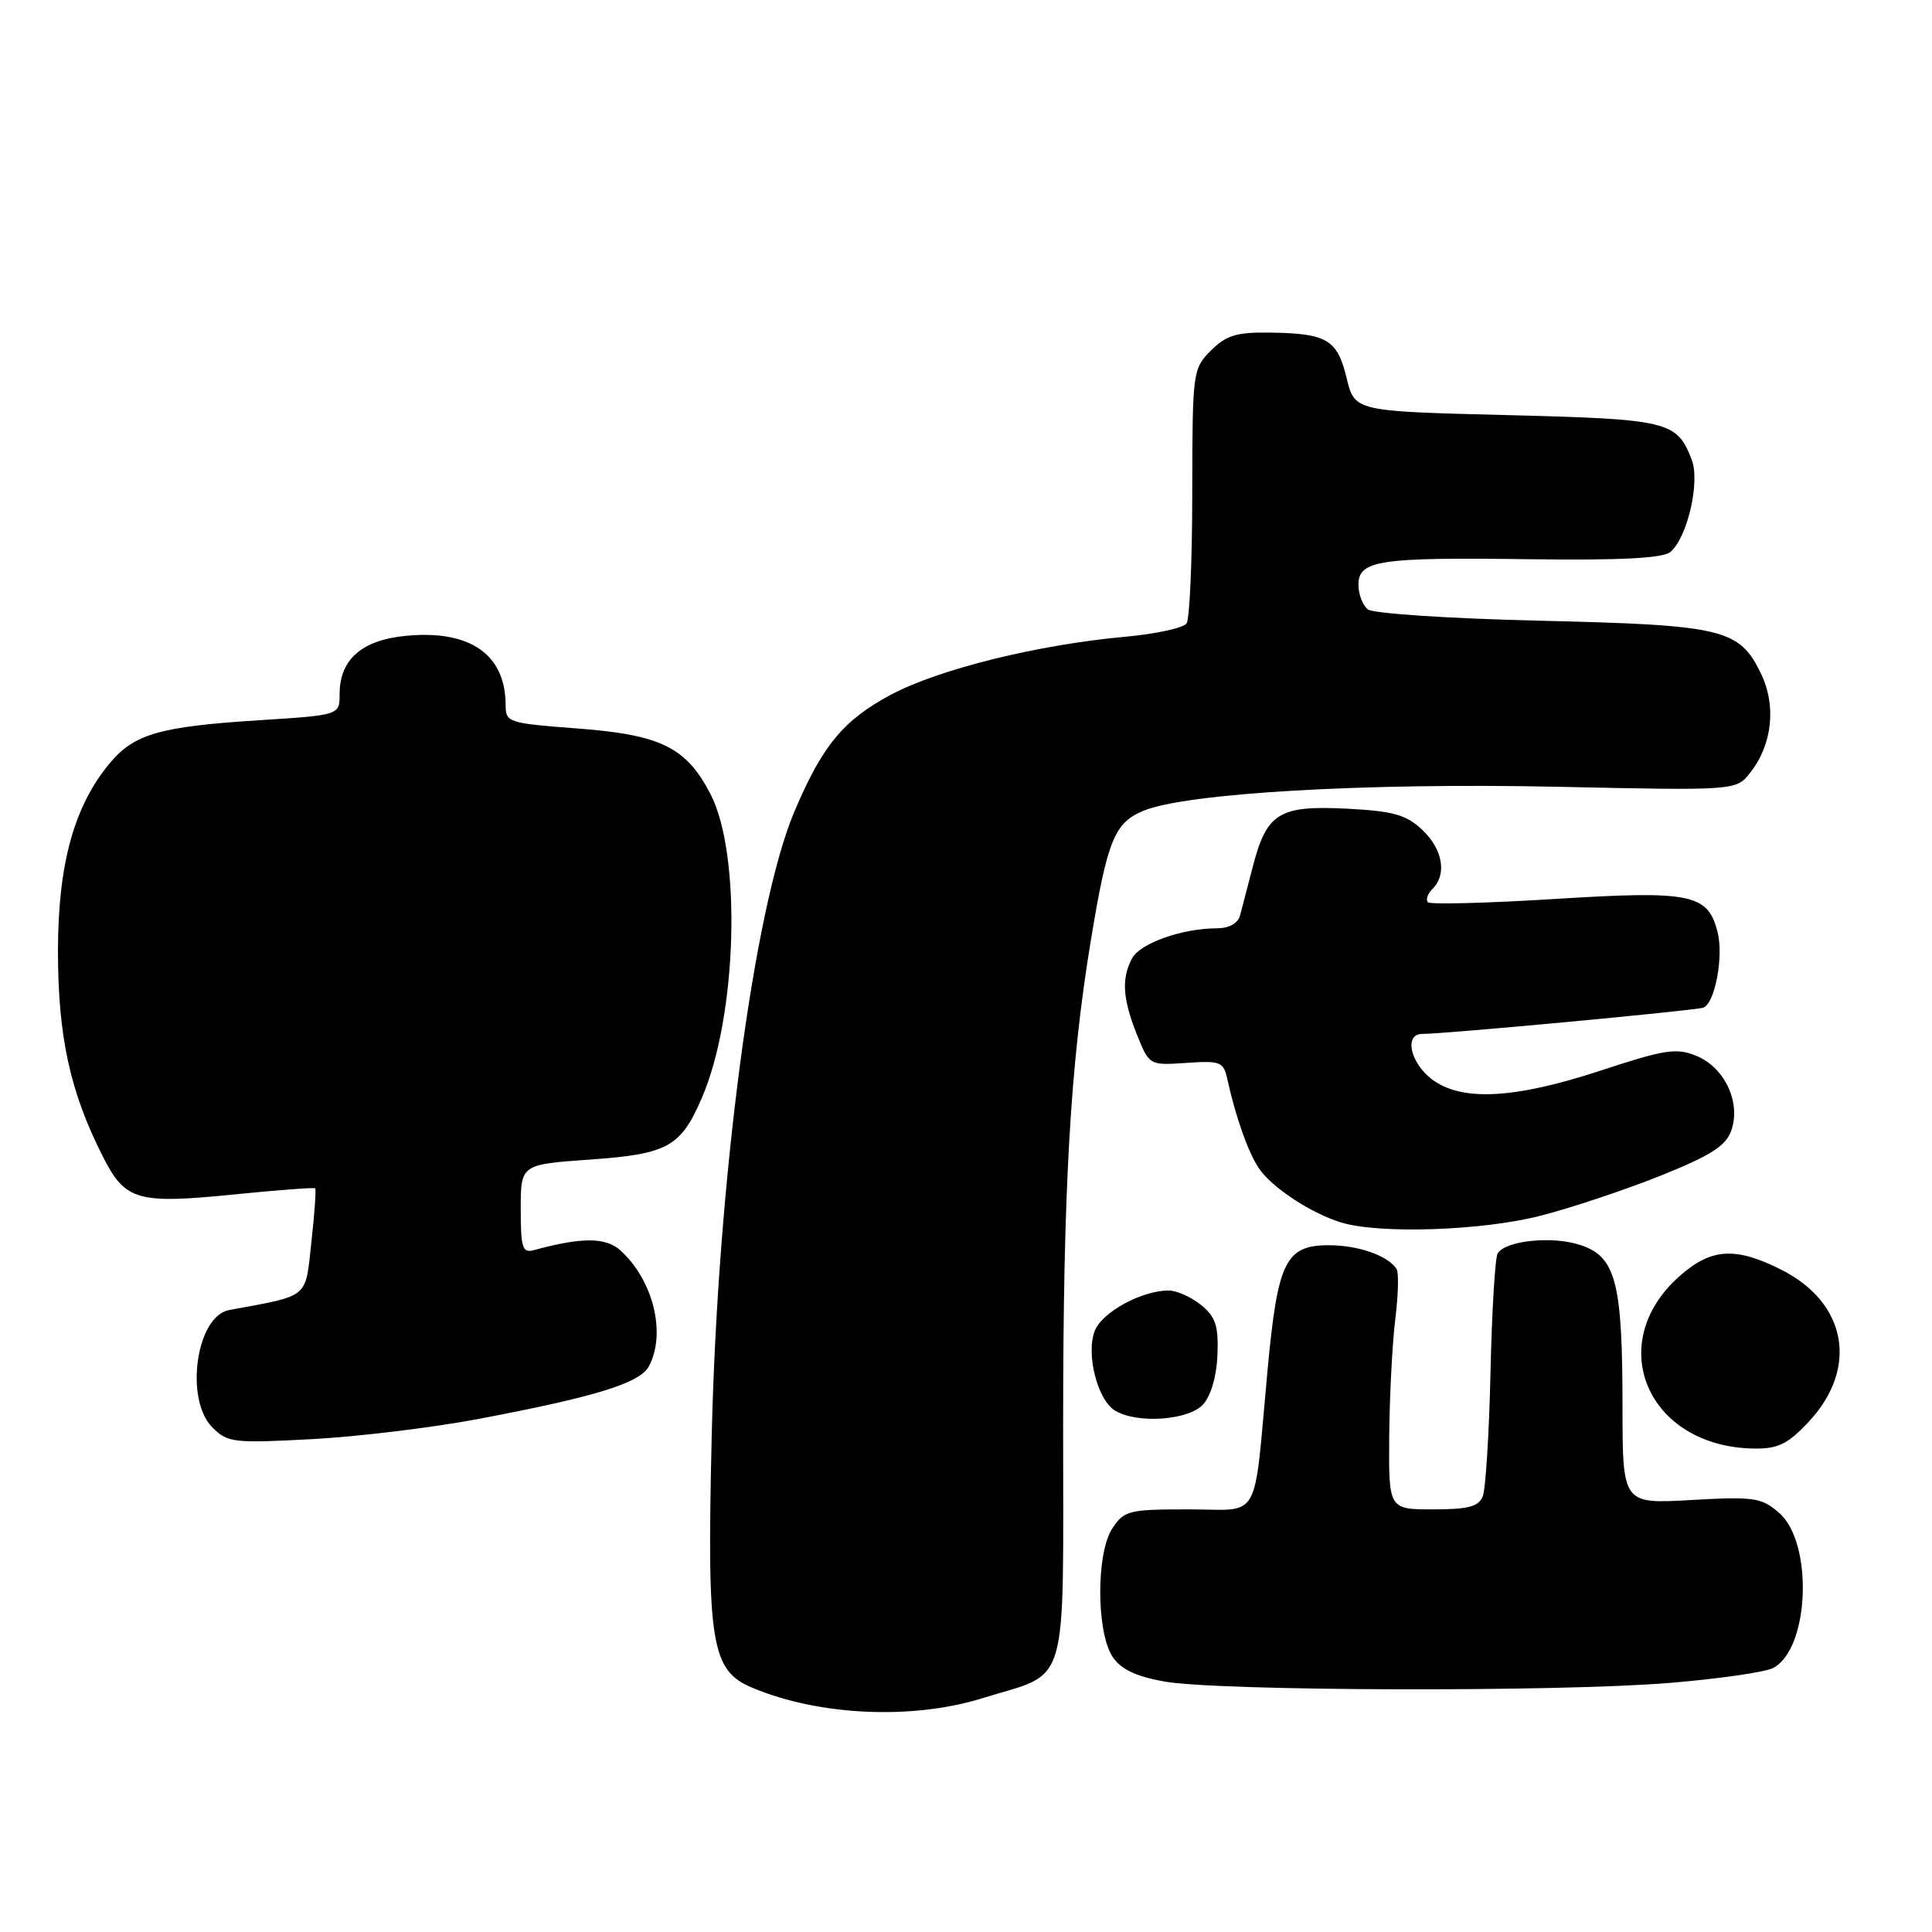 <?xml version="1.0" encoding="UTF-8" standalone="no"?>
<!DOCTYPE svg PUBLIC "-//W3C//DTD SVG 1.1//EN" "http://www.w3.org/Graphics/SVG/1.1/DTD/svg11.dtd" >
<svg xmlns="http://www.w3.org/2000/svg" xmlns:xlink="http://www.w3.org/1999/xlink" version="1.1" viewBox="0 0 256 256">
 <g >
 <path fill="currentColor"
d=" M 130.14 225.03 C 141.83 221.41 140.86 224.68 140.87 188.74 C 140.88 157.31 141.81 141.12 144.56 124.50 C 146.74 111.32 147.67 109.04 151.49 107.44 C 157.11 105.09 180.92 103.71 206.27 104.25 C 230.04 104.76 230.04 104.76 231.91 102.39 C 234.86 98.64 235.40 93.48 233.31 89.19 C 230.44 83.33 228.33 82.82 204.12 82.25 C 192.13 81.97 181.94 81.30 181.25 80.75 C 180.56 80.20 180.00 78.73 180.00 77.49 C 180.00 74.24 182.70 73.83 202.64 74.10 C 214.75 74.26 220.33 73.97 221.33 73.14 C 223.57 71.28 225.29 63.89 224.17 60.94 C 222.21 55.80 221.12 55.54 199.60 55.00 C 179.50 54.50 179.50 54.50 178.43 50.08 C 177.20 44.98 175.83 44.17 168.20 44.07 C 163.86 44.01 162.47 44.44 160.45 46.45 C 158.05 48.86 158.00 49.25 157.98 65.20 C 157.98 74.17 157.64 81.99 157.23 82.60 C 156.83 83.20 153.18 84.00 149.13 84.37 C 137.47 85.43 124.42 88.66 118.02 92.07 C 111.76 95.41 108.95 98.82 105.26 107.54 C 99.88 120.26 95.08 156.58 94.30 190.50 C 93.66 217.89 94.23 221.36 99.72 223.65 C 108.57 227.35 120.86 227.91 130.14 225.03 Z  M 221.30 222.99 C 227.80 222.45 233.95 221.56 234.97 221.01 C 239.79 218.44 240.30 204.37 235.71 200.43 C 233.39 198.43 232.40 198.29 224.08 198.76 C 215.00 199.28 215.00 199.28 214.99 186.39 C 214.99 169.89 214.11 166.52 209.41 164.97 C 205.70 163.74 199.51 164.37 198.45 166.08 C 198.11 166.63 197.68 173.70 197.50 181.79 C 197.32 189.88 196.86 197.29 196.48 198.25 C 195.93 199.64 194.57 200.00 189.89 200.00 C 184.00 200.00 184.00 200.00 184.08 190.25 C 184.13 184.89 184.49 177.91 184.89 174.74 C 185.28 171.57 185.36 168.60 185.05 168.14 C 183.89 166.37 179.97 165.00 176.09 165.00 C 170.35 165.00 169.30 167.13 167.96 181.52 C 166.05 202.10 167.24 200.00 157.48 200.00 C 149.55 200.00 148.95 200.15 147.38 202.54 C 145.24 205.80 145.26 216.23 147.41 219.51 C 148.50 221.17 150.46 222.12 154.22 222.80 C 161.28 224.09 206.52 224.22 221.30 222.99 Z  M 239.59 188.47 C 246.30 181.36 244.77 172.66 236.04 168.25 C 229.97 165.19 226.77 165.38 222.60 169.05 C 212.42 177.99 218.28 191.71 232.38 191.94 C 235.57 191.99 236.86 191.37 239.59 188.47 Z  M 63.50 188.00 C 79.03 185.05 84.78 183.27 85.98 181.04 C 88.30 176.70 86.57 169.63 82.20 165.68 C 80.27 163.93 77.06 163.92 70.75 165.65 C 69.23 166.07 69.00 165.37 69.00 160.22 C 69.00 154.30 69.00 154.30 78.17 153.65 C 88.49 152.92 90.19 151.98 93.00 145.47 C 97.69 134.62 98.29 113.24 94.14 105.21 C 90.93 99.01 87.55 97.35 76.42 96.52 C 67.39 95.84 67.00 95.72 67.00 93.45 C 67.00 86.72 62.29 83.43 53.80 84.25 C 47.93 84.81 45.00 87.39 45.00 91.99 C 45.00 94.76 45.00 94.76 34.25 95.44 C 21.24 96.27 17.81 97.25 14.61 101.05 C 9.83 106.73 7.69 114.45 7.68 126.00 C 7.68 137.30 9.28 144.68 13.60 153.19 C 16.61 159.14 18.12 159.57 31.34 158.24 C 36.93 157.68 41.62 157.33 41.76 157.46 C 41.91 157.59 41.68 160.80 41.26 164.60 C 40.43 172.16 41.11 171.60 30.35 173.59 C 26.00 174.40 24.43 185.43 28.15 189.15 C 30.16 191.16 30.95 191.25 41.40 190.69 C 47.50 190.36 57.45 189.15 63.50 188.00 Z  M 159.42 186.09 C 160.46 184.94 161.22 182.32 161.32 179.50 C 161.47 175.67 161.07 174.48 159.14 172.91 C 157.84 171.86 155.91 171.00 154.86 171.00 C 151.26 171.00 146.00 173.88 145.05 176.37 C 143.87 179.48 145.45 185.58 147.79 186.94 C 150.78 188.69 157.51 188.19 159.42 186.09 Z  M 204.09 161.10 C 208.17 160.06 215.32 157.67 220.00 155.80 C 226.72 153.10 228.68 151.85 229.41 149.79 C 230.70 146.10 228.55 141.47 224.81 139.92 C 222.14 138.82 220.67 139.04 212.15 141.84 C 200.58 145.65 193.53 145.99 189.63 142.93 C 186.81 140.70 186.07 137.00 188.45 137.00 C 191.51 137.00 224.56 133.91 225.69 133.52 C 227.23 132.99 228.41 126.76 227.59 123.52 C 226.32 118.45 224.11 117.99 206.15 119.11 C 197.15 119.67 189.53 119.87 189.21 119.55 C 188.89 119.23 189.17 118.43 189.82 117.78 C 191.76 115.84 191.17 112.51 188.44 109.94 C 186.30 107.94 184.61 107.47 178.39 107.15 C 169.49 106.71 167.85 107.72 166.01 114.80 C 165.34 117.39 164.58 120.29 164.33 121.25 C 164.03 122.37 162.89 123.00 161.18 123.01 C 156.64 123.02 151.07 124.99 150.01 126.98 C 148.58 129.65 148.75 132.34 150.64 137.07 C 152.29 141.17 152.29 141.17 157.19 140.84 C 161.72 140.53 162.13 140.69 162.63 143.00 C 163.71 147.93 165.33 152.54 166.76 154.73 C 168.41 157.28 173.73 160.79 177.76 162.00 C 182.85 163.53 196.41 163.07 204.09 161.10 Z "/>
</g>
</svg>